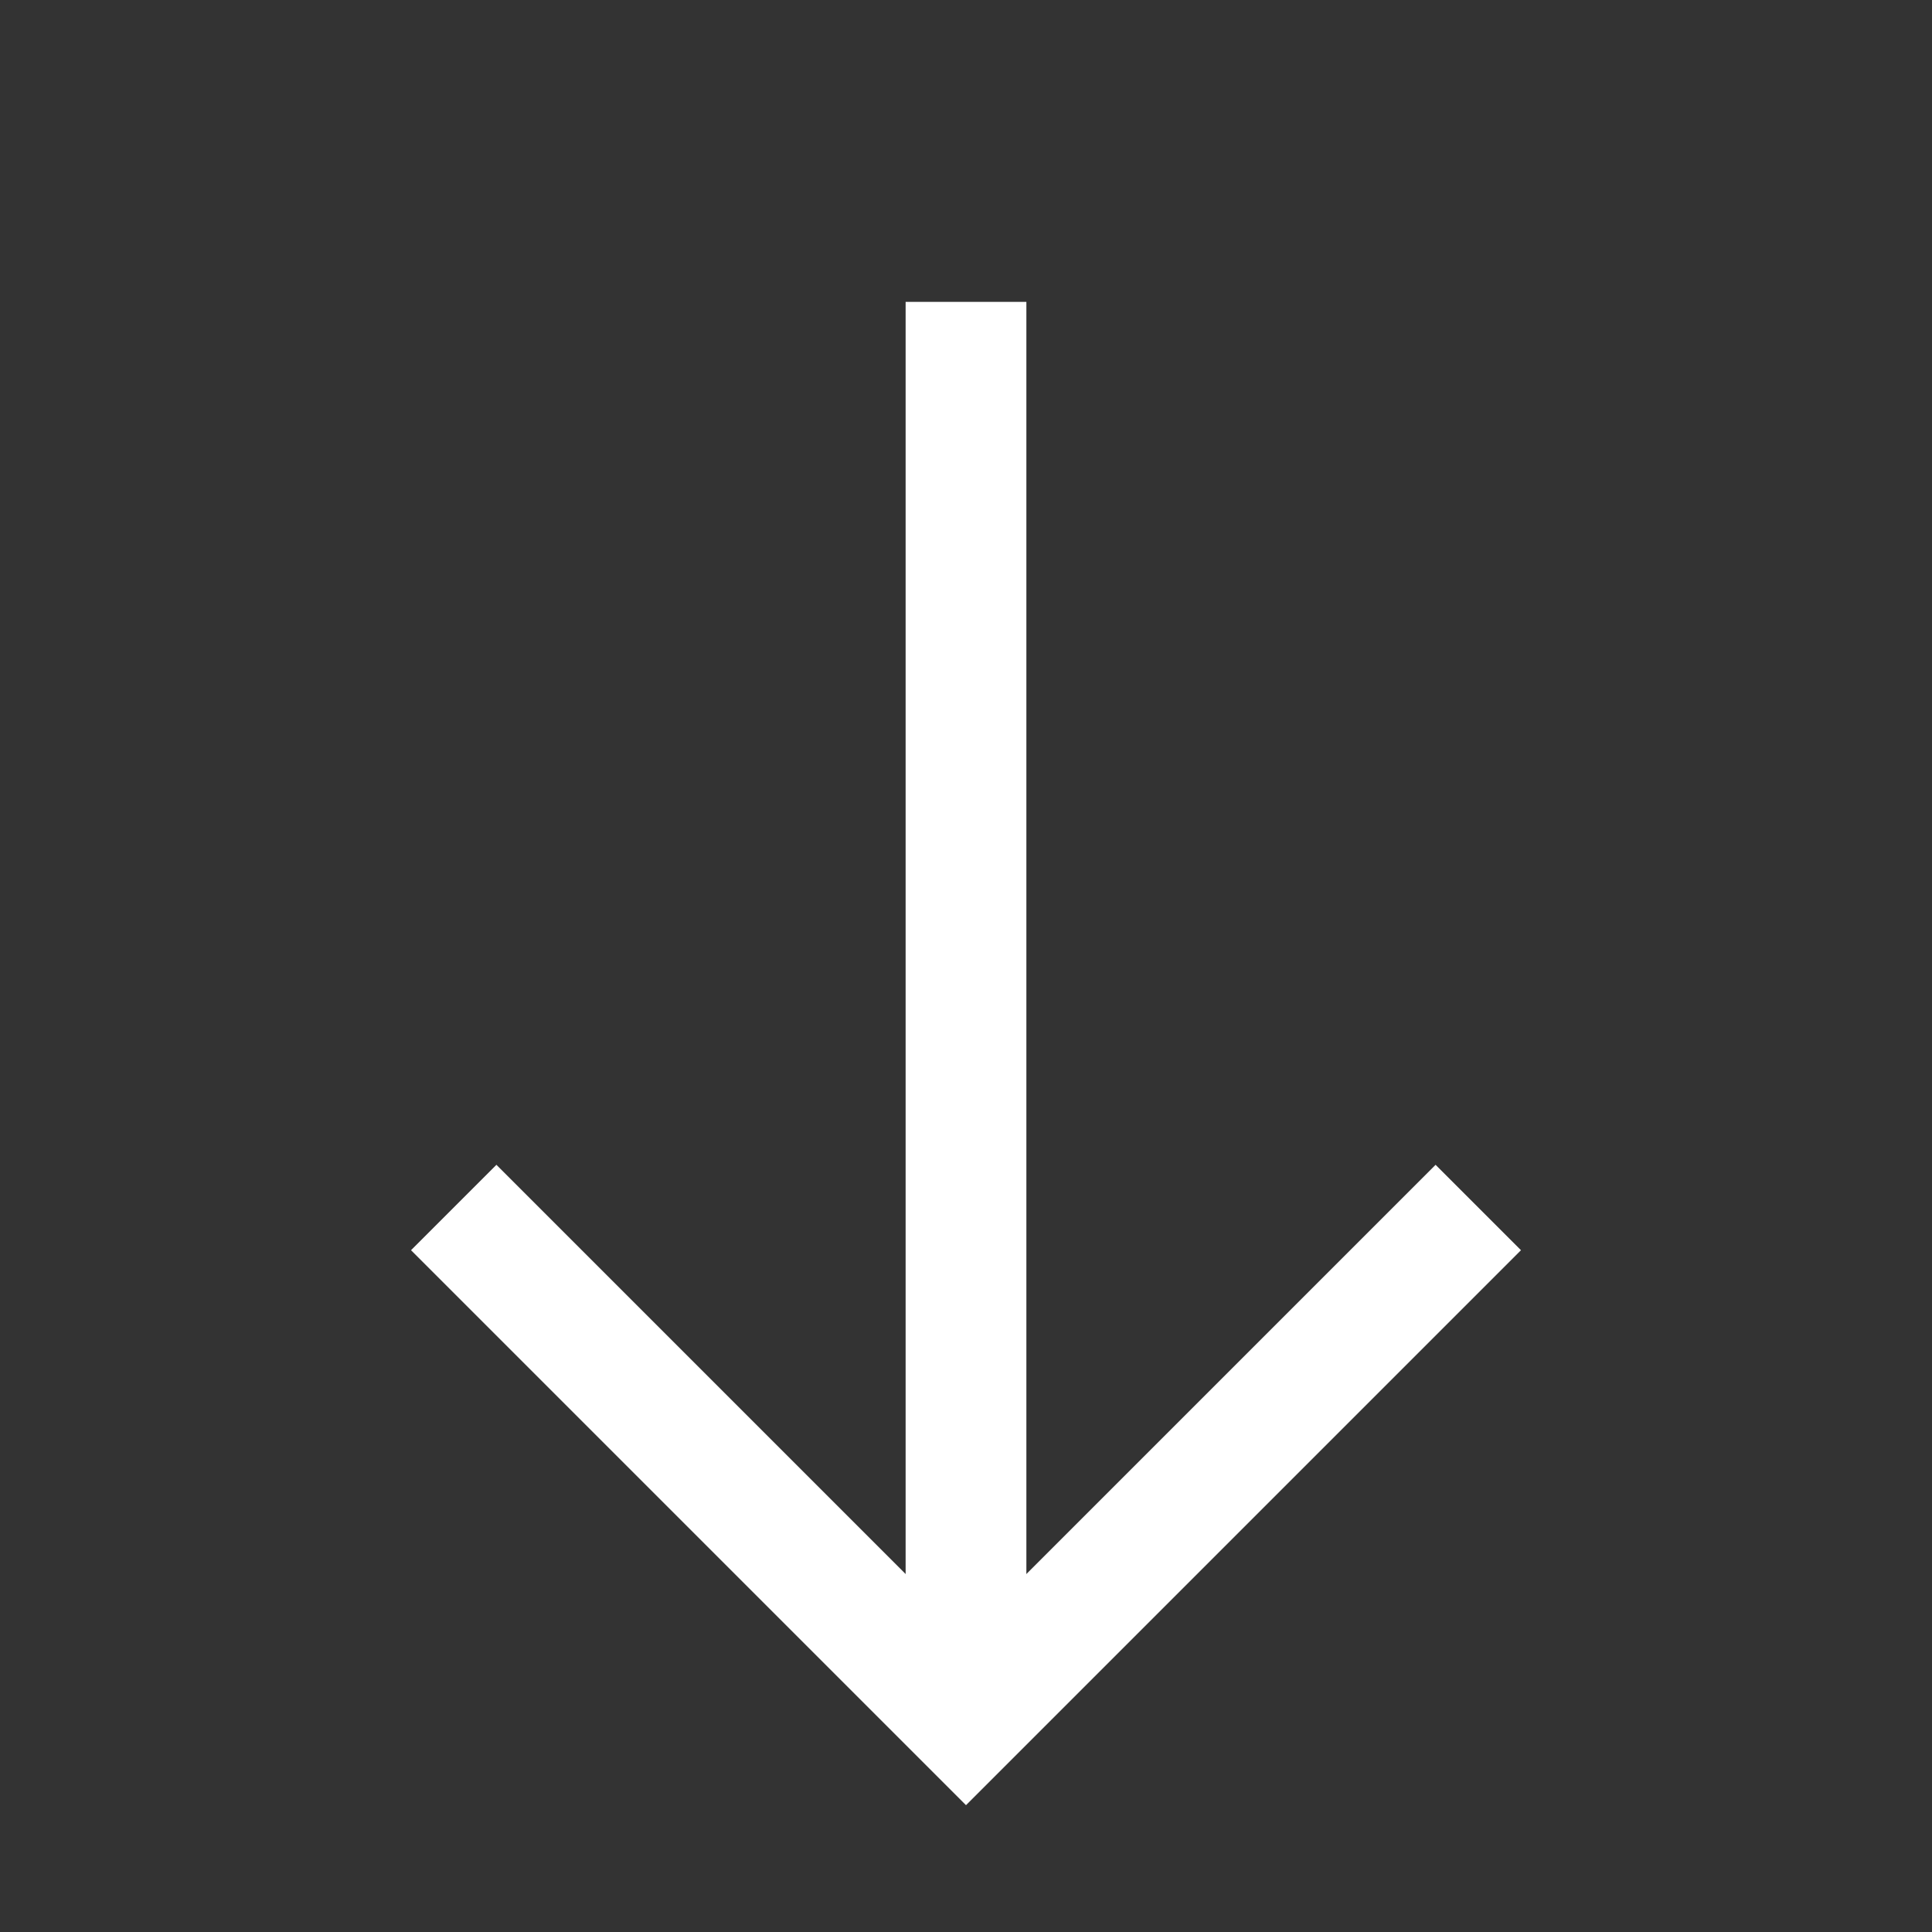 <svg width="32" height="32" viewBox="0 0 32 32" fill="none" xmlns="http://www.w3.org/2000/svg">
<rect x="0" y="0" width="32" height="32" fill="#333333" stroke="none"/>
<mask id="mask0_824_539" style="mask-type:alpha" maskUnits="userSpaceOnUse" x="0" y="0" width="32" height="32">
<rect width="32" height="32" fill="#D9D9D9"/>
</mask>
<g mask="url(#mask0_824_539)">
<path d="M7.515 20L16 28.485L24.485 20" stroke="white" stroke-width="2"/>
<path d="M16 5V28" stroke="white" stroke-width="2"/>
</g>
</svg>
